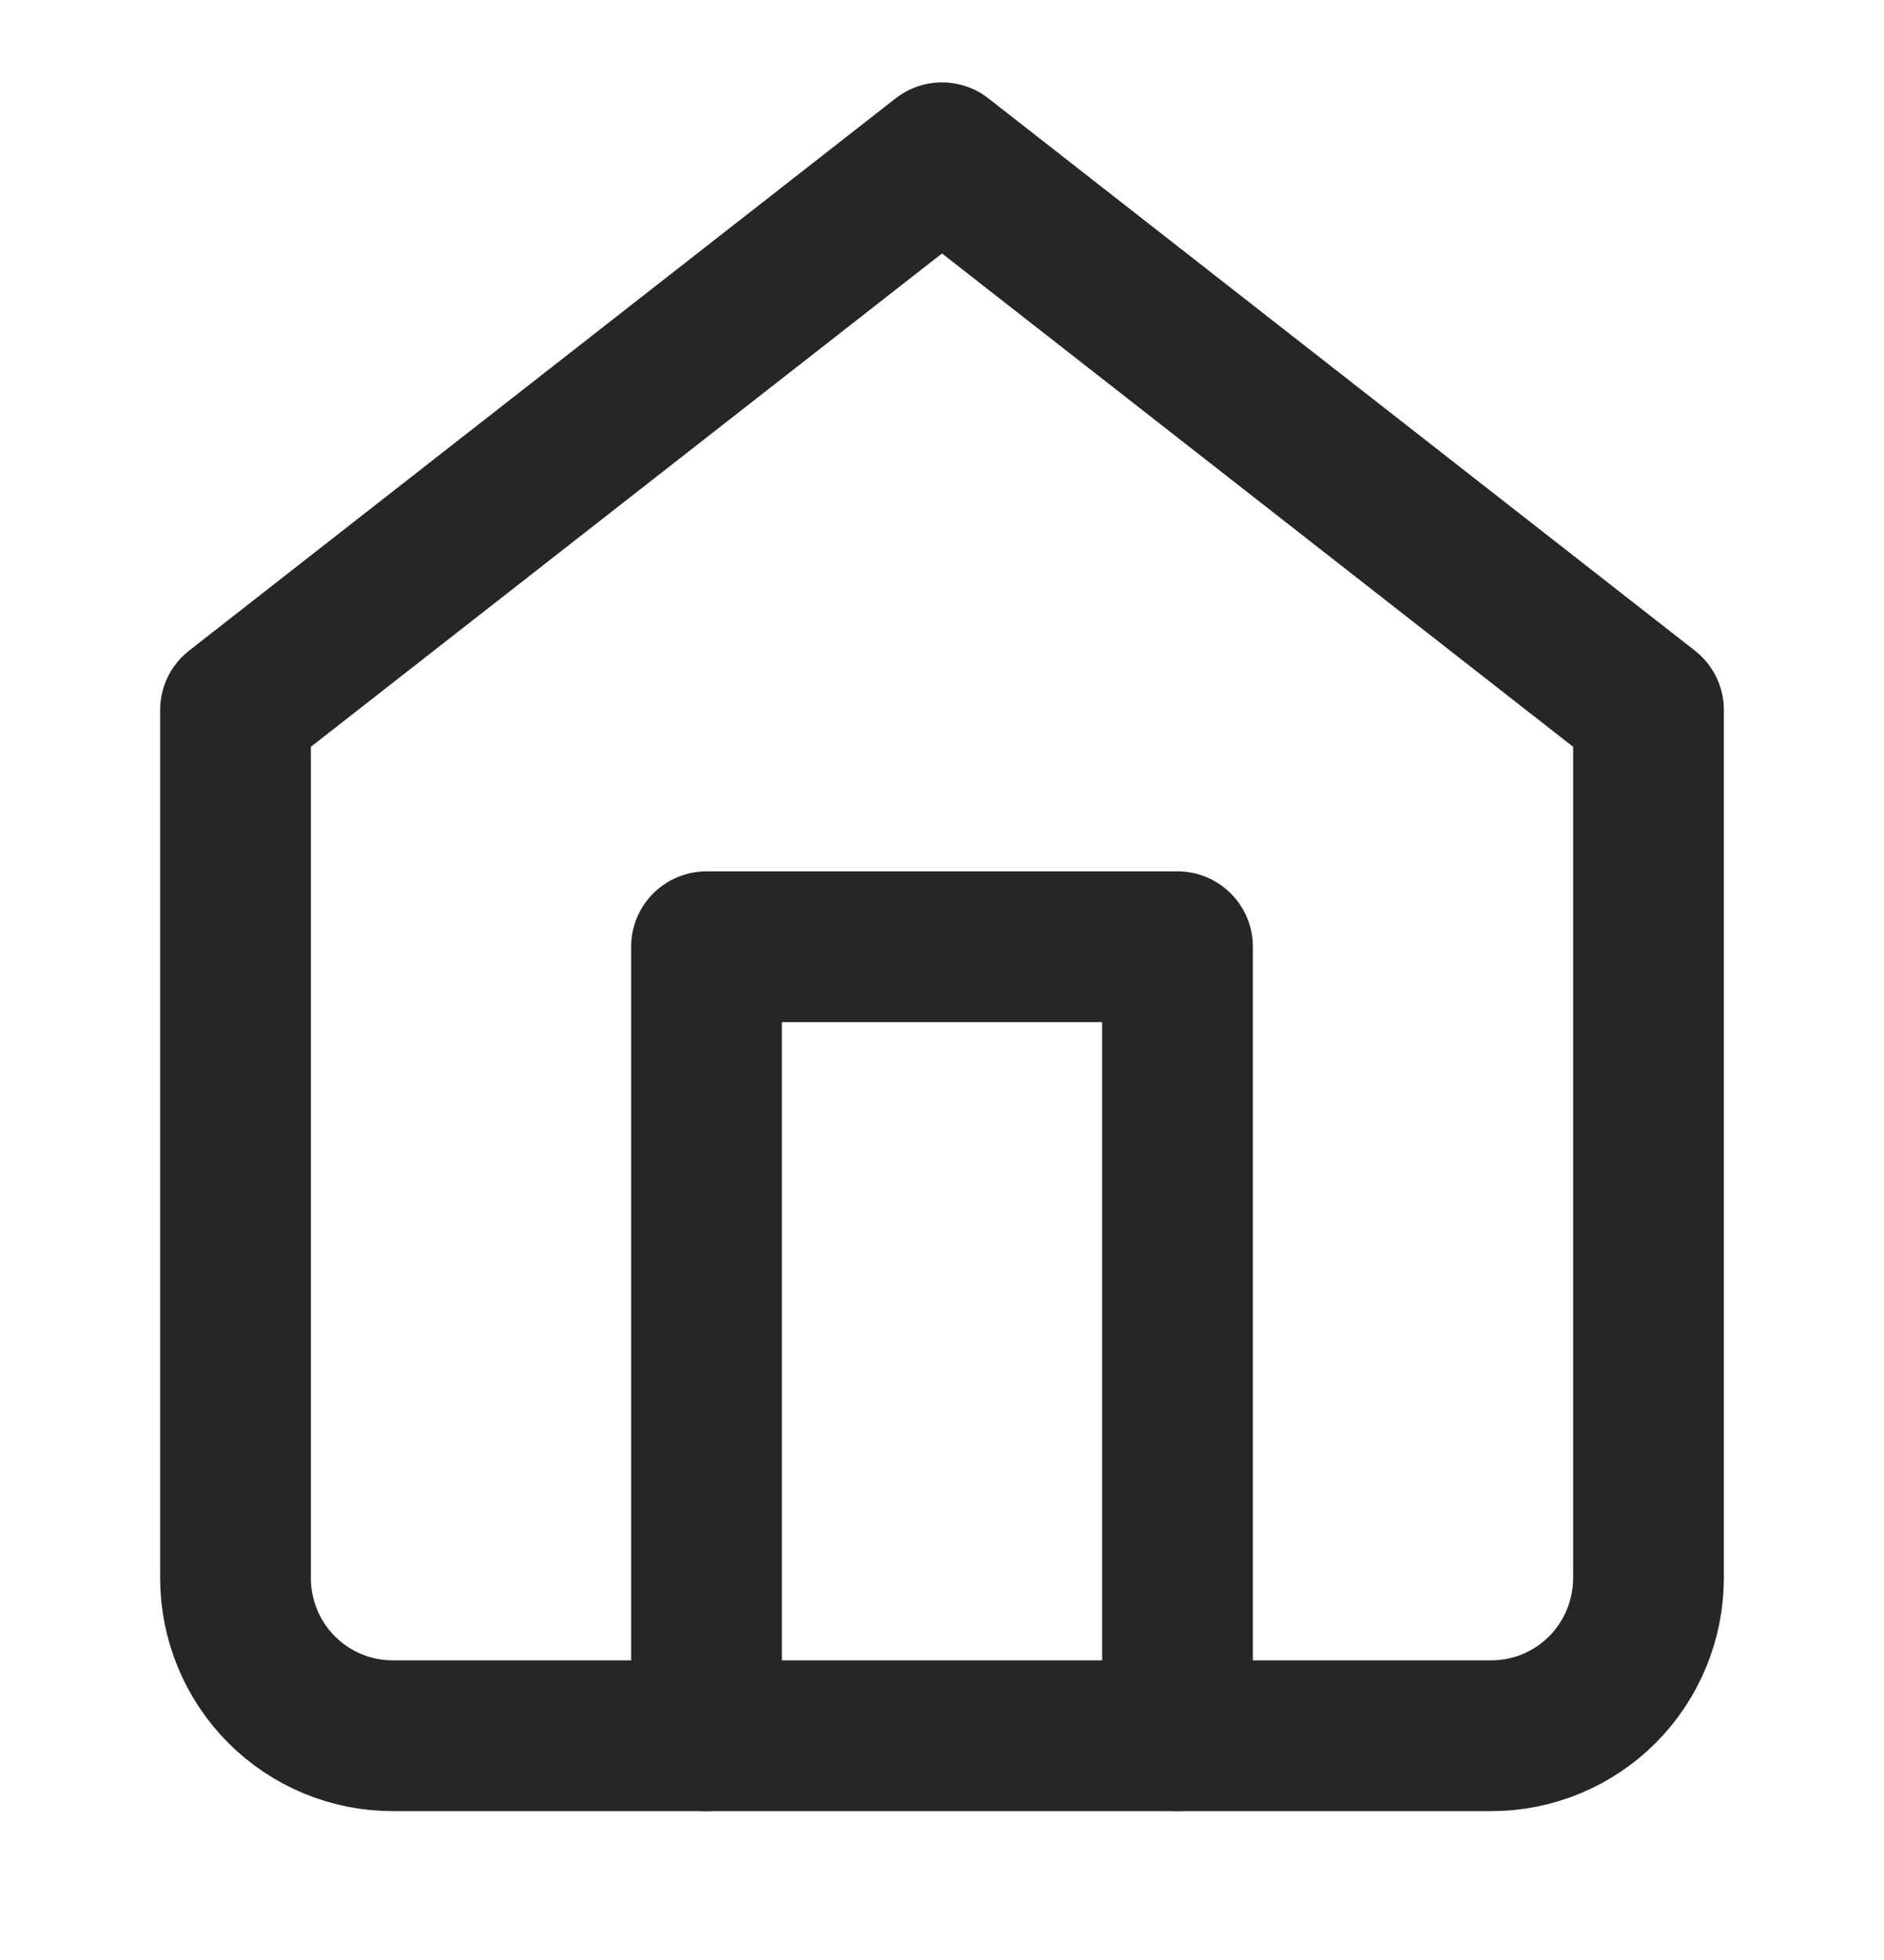 <svg width="25" height="26" viewBox="0 0 25 26" fill="none" xmlns="http://www.w3.org/2000/svg">
<path d="M3.125 9.419L12.5 2.093L21.875 9.419V20.931C21.875 21.487 21.655 22.019 21.265 22.412C20.874 22.804 20.344 23.025 19.792 23.025H5.208C4.656 23.025 4.126 22.804 3.735 22.412C3.344 22.019 3.125 21.487 3.125 20.931V9.419Z" stroke="#262626" stroke-width="2" stroke-linecap="round" stroke-linejoin="round"/>
<path d="M9.375 23.025V12.559H15.625V23.025" stroke="#262626" stroke-width="2" stroke-linecap="round" stroke-linejoin="round"/>
</svg>
